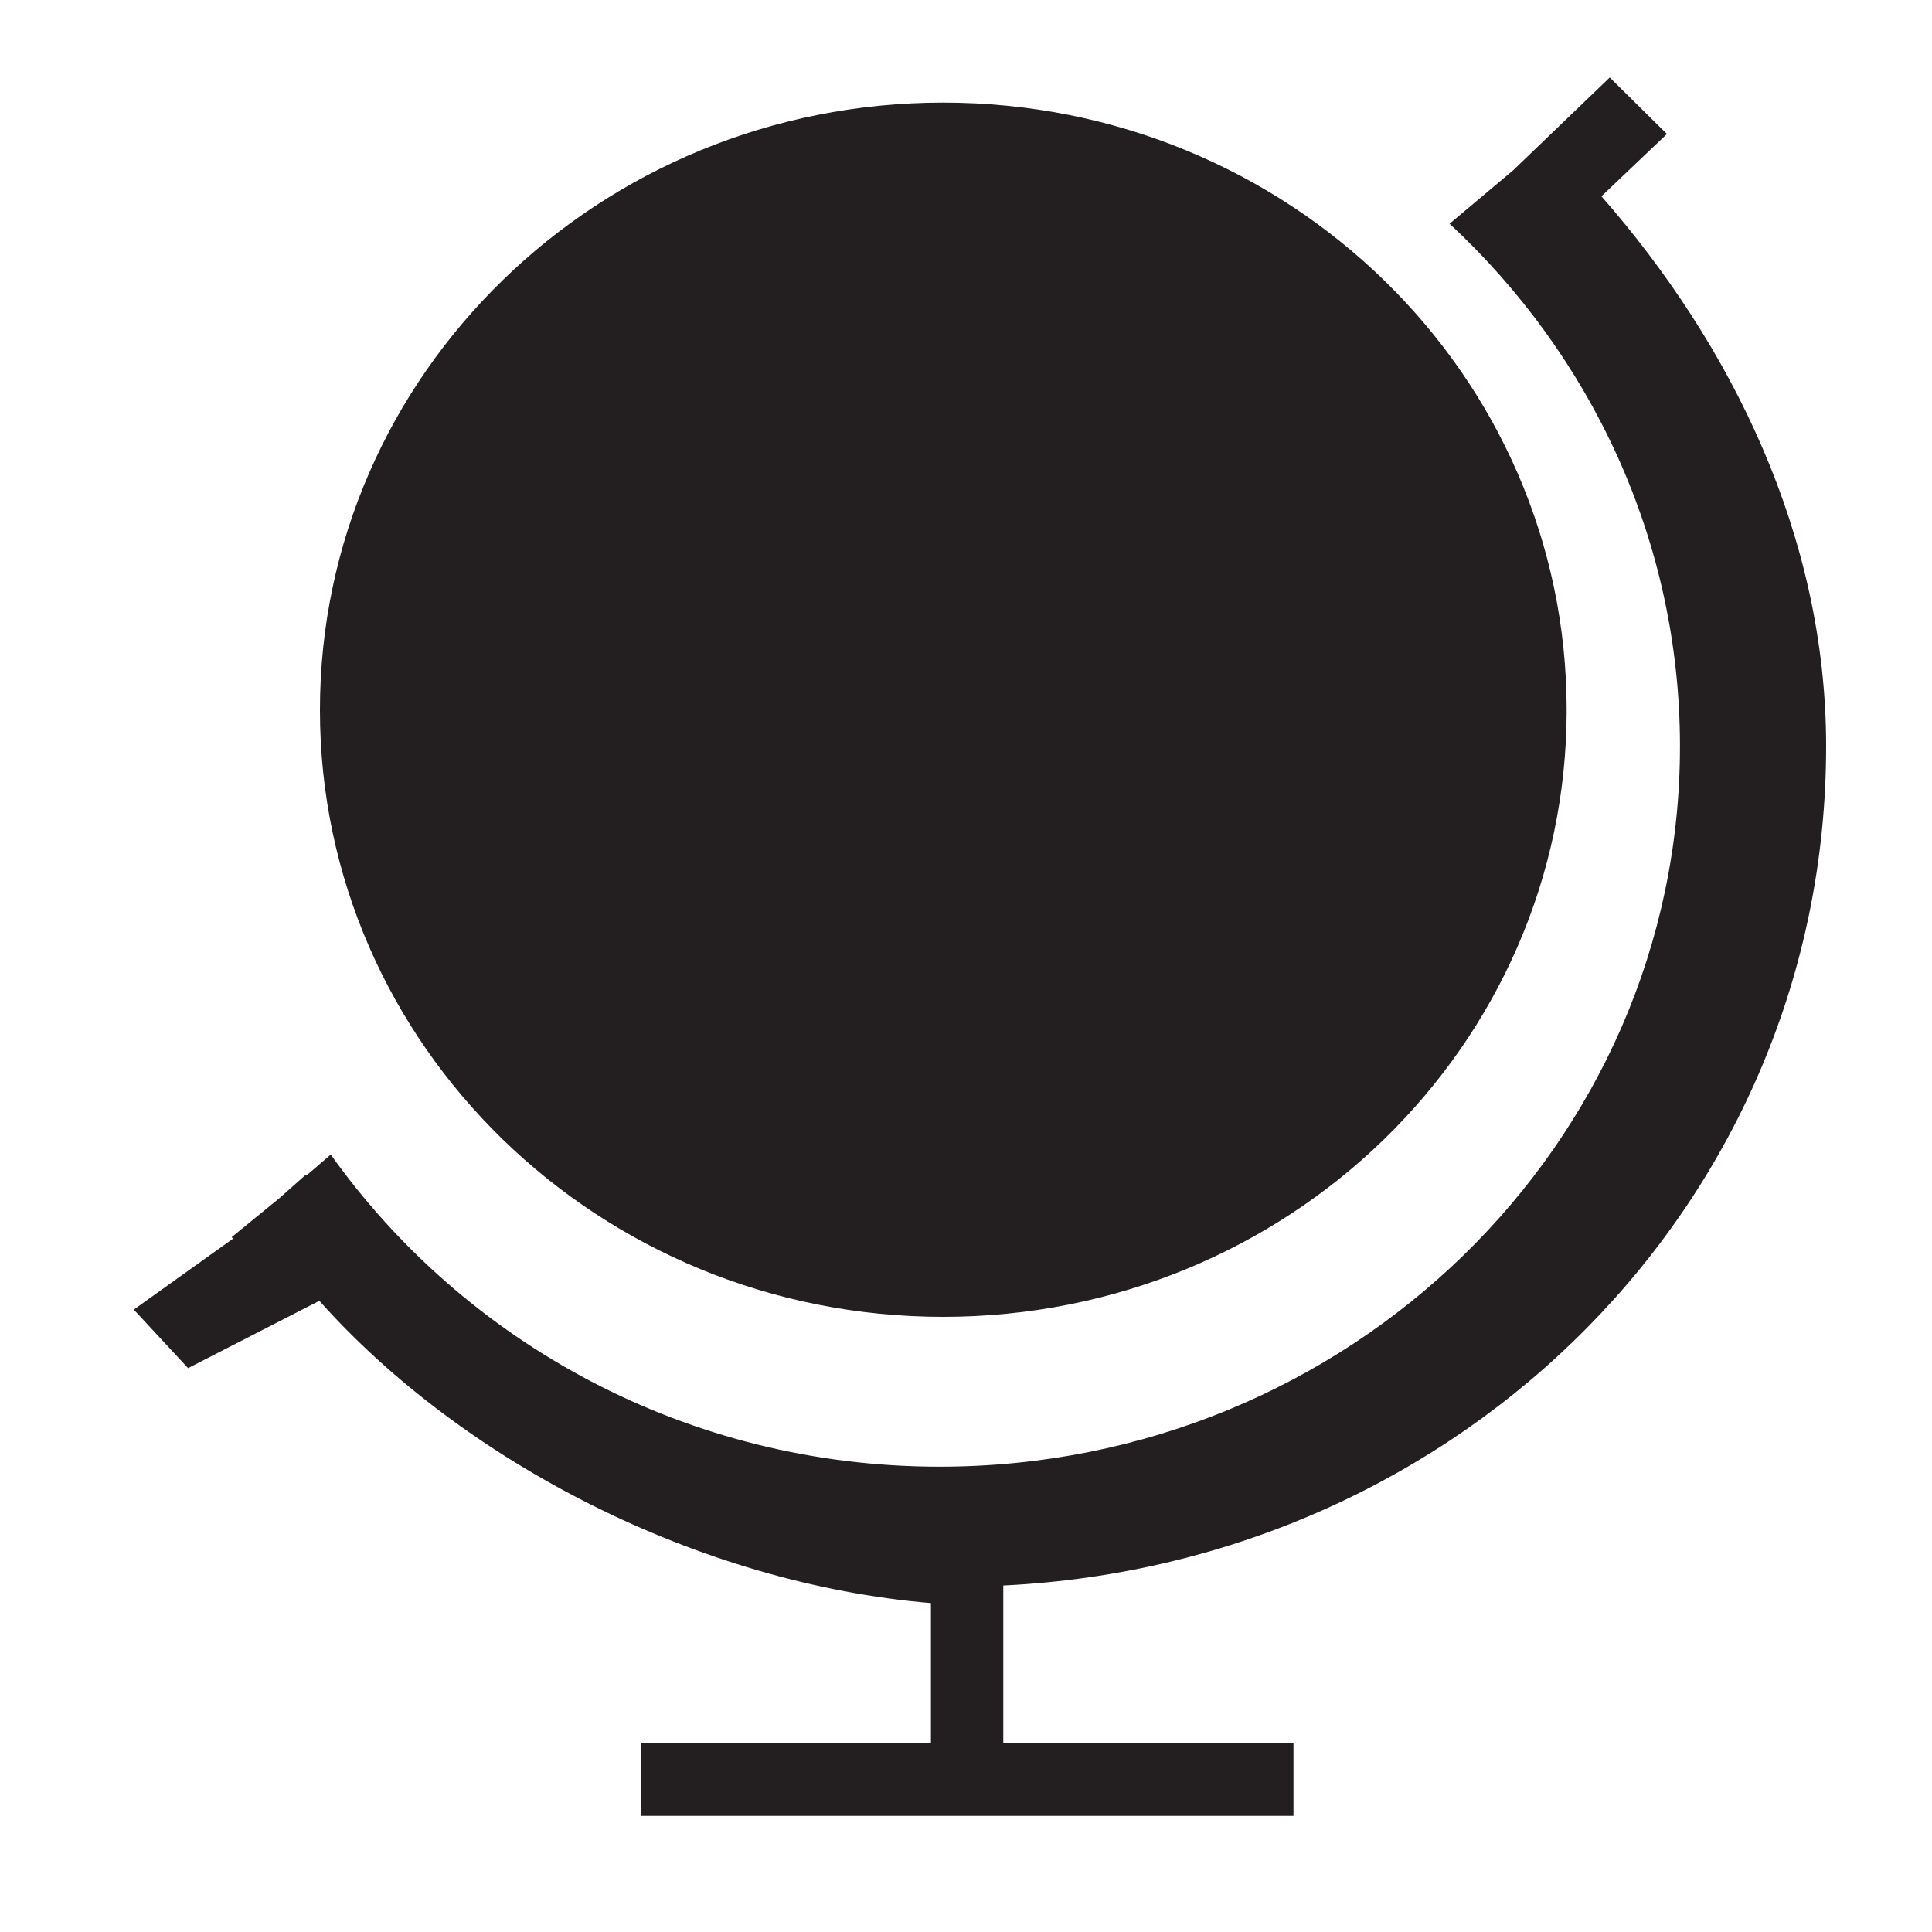 <?xml version="1.0" encoding="utf-8"?>
<!-- Generator: Adobe Illustrator 16.0.0, SVG Export Plug-In . SVG Version: 6.00 Build 0)  -->
<!DOCTYPE svg PUBLIC "-//W3C//DTD SVG 1.0//EN" "http://www.w3.org/TR/2001/REC-SVG-20010904/DTD/svg10.dtd">
<svg version="1.0" id="Layer_1" xmlns="http://www.w3.org/2000/svg" xmlns:xlink="http://www.w3.org/1999/xlink" x="0px" y="0px"
	 width="20px" height="20px" viewBox="0 0 20 20" enable-background="new 0 0 20 20" xml:space="preserve">
<path fill="#231F20" d="M9.763,13.632c-3.562,0-6.451-2.811-6.451-6.282c0-3.475,2.889-6.288,6.451-6.288
	c3.569,0,6.455,2.812,6.455,6.288C16.218,10.821,13.332,13.632,9.763,13.632z M16.578,2.032c1.345,1.535,2.326,3.516,2.326,5.693
	c0,4.691-3.75,8.456-8.518,8.688v1.635h3.004v0.75H6.634v-0.75h3.003v-1.453c-2.402-0.202-4.84-1.456-6.331-3.129l-1.359,0.697
	l-0.562-0.606l1.028-0.735l-0.015-0.015l0.495-0.404l0.27-0.24l0.009,0.006l0.252-0.217c1.389,1.951,3.691,3.231,6.302,3.231
	c4.237,0,7.665-3.343,7.665-7.457c0-2.132-0.923-4.052-2.385-5.41l0.659-0.554l0.999-0.96l0.592,0.585L16.578,2.032z"/>
</svg>
